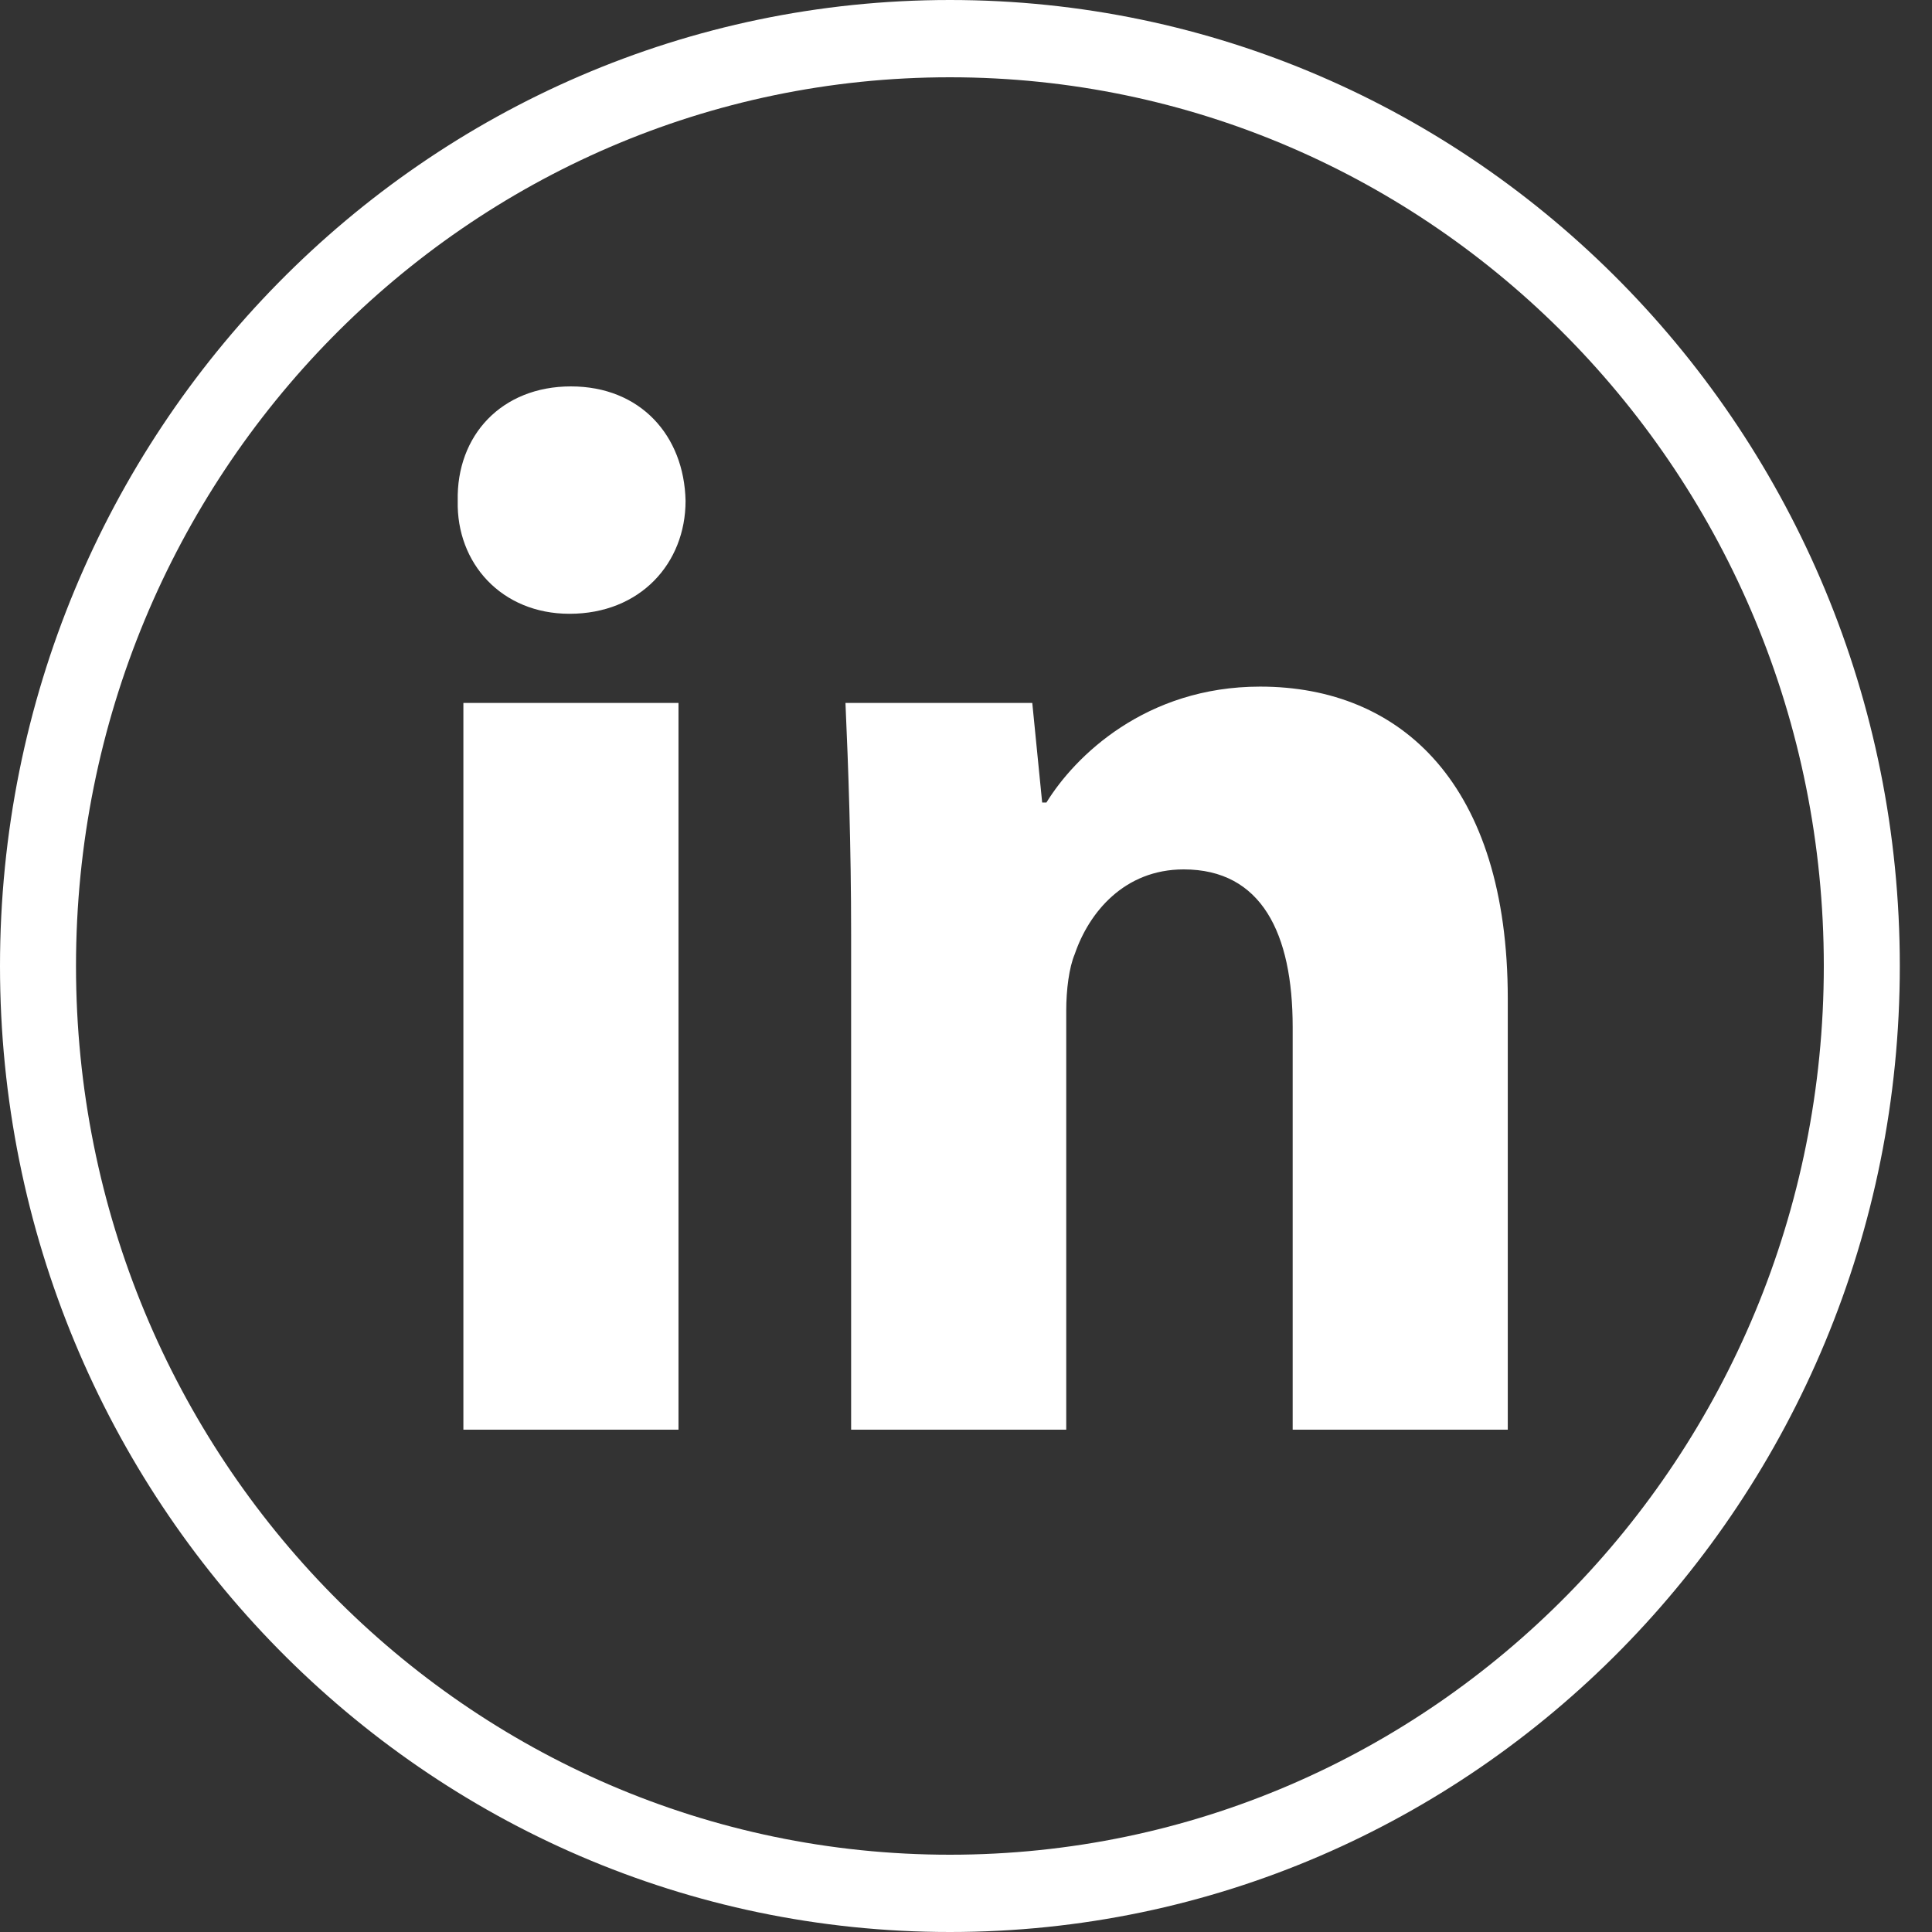<svg width="59" height="59" viewBox="0 0 59 59" fill="none" xmlns="http://www.w3.org/2000/svg">
<rect x="0" y="0" width="59" height="59" fill="#333333" stroke="none"/>
<path id="linkedin_L" fill-rule="evenodd" clip-rule="evenodd" d="M58.017 29.5C58.017 45.792 45.029 59 29.008 59C12.988 59 0 45.792 0 29.5C0 13.208 12.988 0 29.008 0C45.029 0 58.017 13.208 58.017 29.5ZM55.696 29.5C55.696 44.489 43.748 56.64 29.008 56.64C14.269 56.64 2.321 44.489 2.321 29.5C2.321 14.511 14.269 2.36 29.008 2.36C43.748 2.36 55.696 14.511 55.696 29.5ZM20.72 43.66V21.467H14.151V43.66H20.72ZM17.435 11.8C15.318 11.8 13.935 13.298 13.978 15.295C13.935 17.201 15.318 18.744 17.392 18.744C19.553 18.744 20.936 17.201 20.936 15.295C20.893 13.298 19.553 11.8 17.435 11.8ZM25.992 43.66H32.561V30.861C32.561 30.226 32.648 29.545 32.821 29.137C33.253 27.866 34.333 26.55 36.148 26.55C38.525 26.55 39.476 28.502 39.476 31.361V43.66H46.045V30.498C46.045 23.963 42.804 20.968 38.482 20.968C34.981 20.968 32.821 23.101 31.956 24.508H31.826L31.524 21.467H25.819C25.906 23.419 25.992 25.779 25.992 28.547V43.66Z" fill="white"/>
</svg>
